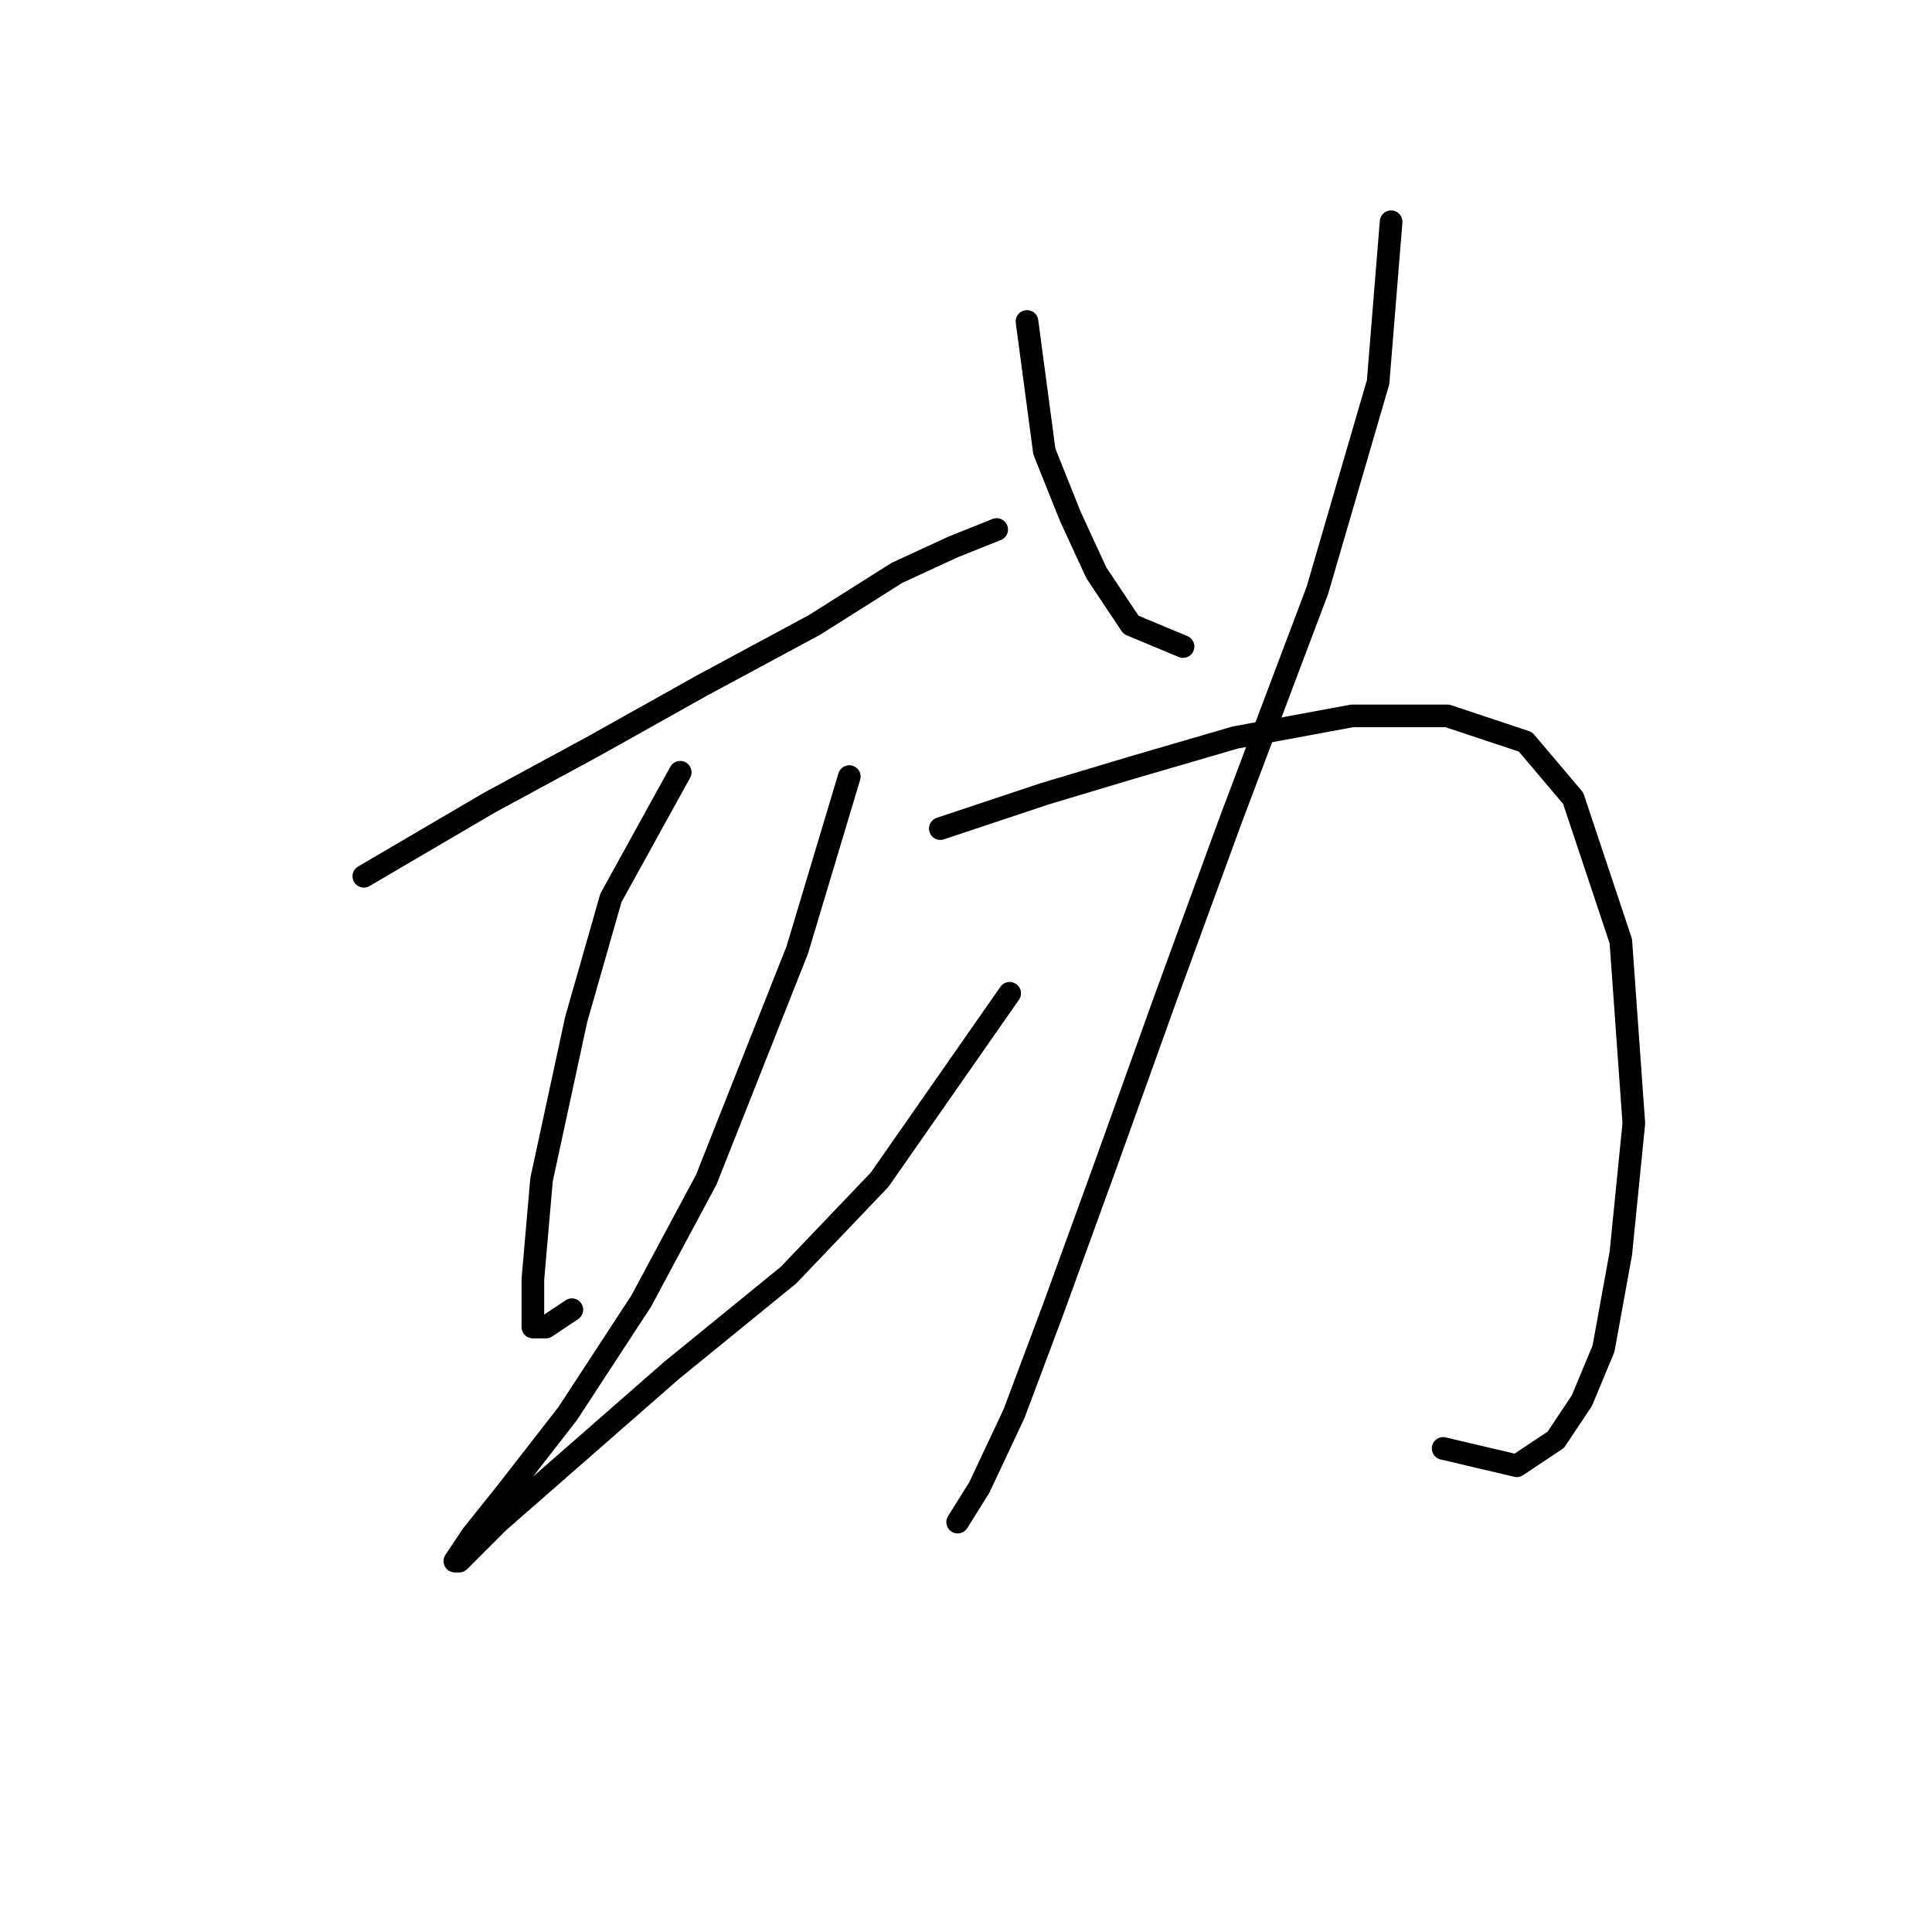 <?xml version="1.0" standalone="no"?>
    <svg width="256" height="256" xmlns="http://www.w3.org/2000/svg" version="1.1">
    <polyline stroke="black" stroke-width="3" stroke-linecap="round" fill="transparent" stroke-linejoin="round" points="48.208 116.11 64.864 106.346 78.649 98.879 93.007 90.838 107.94 82.797 118.853 75.905 126.32 72.459 132.063 70.162 132.063 70.162 " />
        <polyline stroke="black" stroke-width="3" stroke-linecap="round" fill="transparent" stroke-linejoin="round" points="90.136 102.325 80.946 118.981 76.351 135.063 71.756 156.314 70.608 169.524 70.608 175.842 72.331 175.842 75.777 173.544 75.777 173.544 " />
        <polyline stroke="black" stroke-width="3" stroke-linecap="round" fill="transparent" stroke-linejoin="round" points="112.535 102.9 105.643 125.873 93.582 156.314 84.966 172.396 75.203 187.329 67.162 197.667 62.567 203.411 60.269 206.857 60.844 206.857 66.013 201.688 75.203 193.647 88.987 181.585 104.494 168.95 116.556 156.314 133.786 131.617 133.786 131.617 " />
        <polyline stroke="black" stroke-width="3" stroke-linecap="round" fill="transparent" stroke-linejoin="round" points="136.083 42.593 138.381 59.823 141.827 68.439 145.273 75.905 149.868 82.797 156.76 85.669 156.76 85.669 " />
        <polyline stroke="black" stroke-width="3" stroke-linecap="round" fill="transparent" stroke-linejoin="round" points="184.329 29.383 182.606 50.634 174.565 78.202 163.078 108.643 154.463 132.191 146.422 154.591 139.53 173.544 134.36 187.329 129.766 197.093 126.894 201.688 126.894 201.688 " />
        <polyline stroke="black" stroke-width="3" stroke-linecap="round" fill="transparent" stroke-linejoin="round" points="124.596 109.792 138.381 105.197 149.868 101.751 163.652 97.73 179.16 94.859 191.795 94.859 202.134 98.305 208.451 105.771 214.769 124.725 216.492 148.847 214.769 166.078 212.472 178.714 209.6 185.606 206.154 190.775 200.985 194.221 191.221 191.924 191.221 191.924 " />
        </svg>